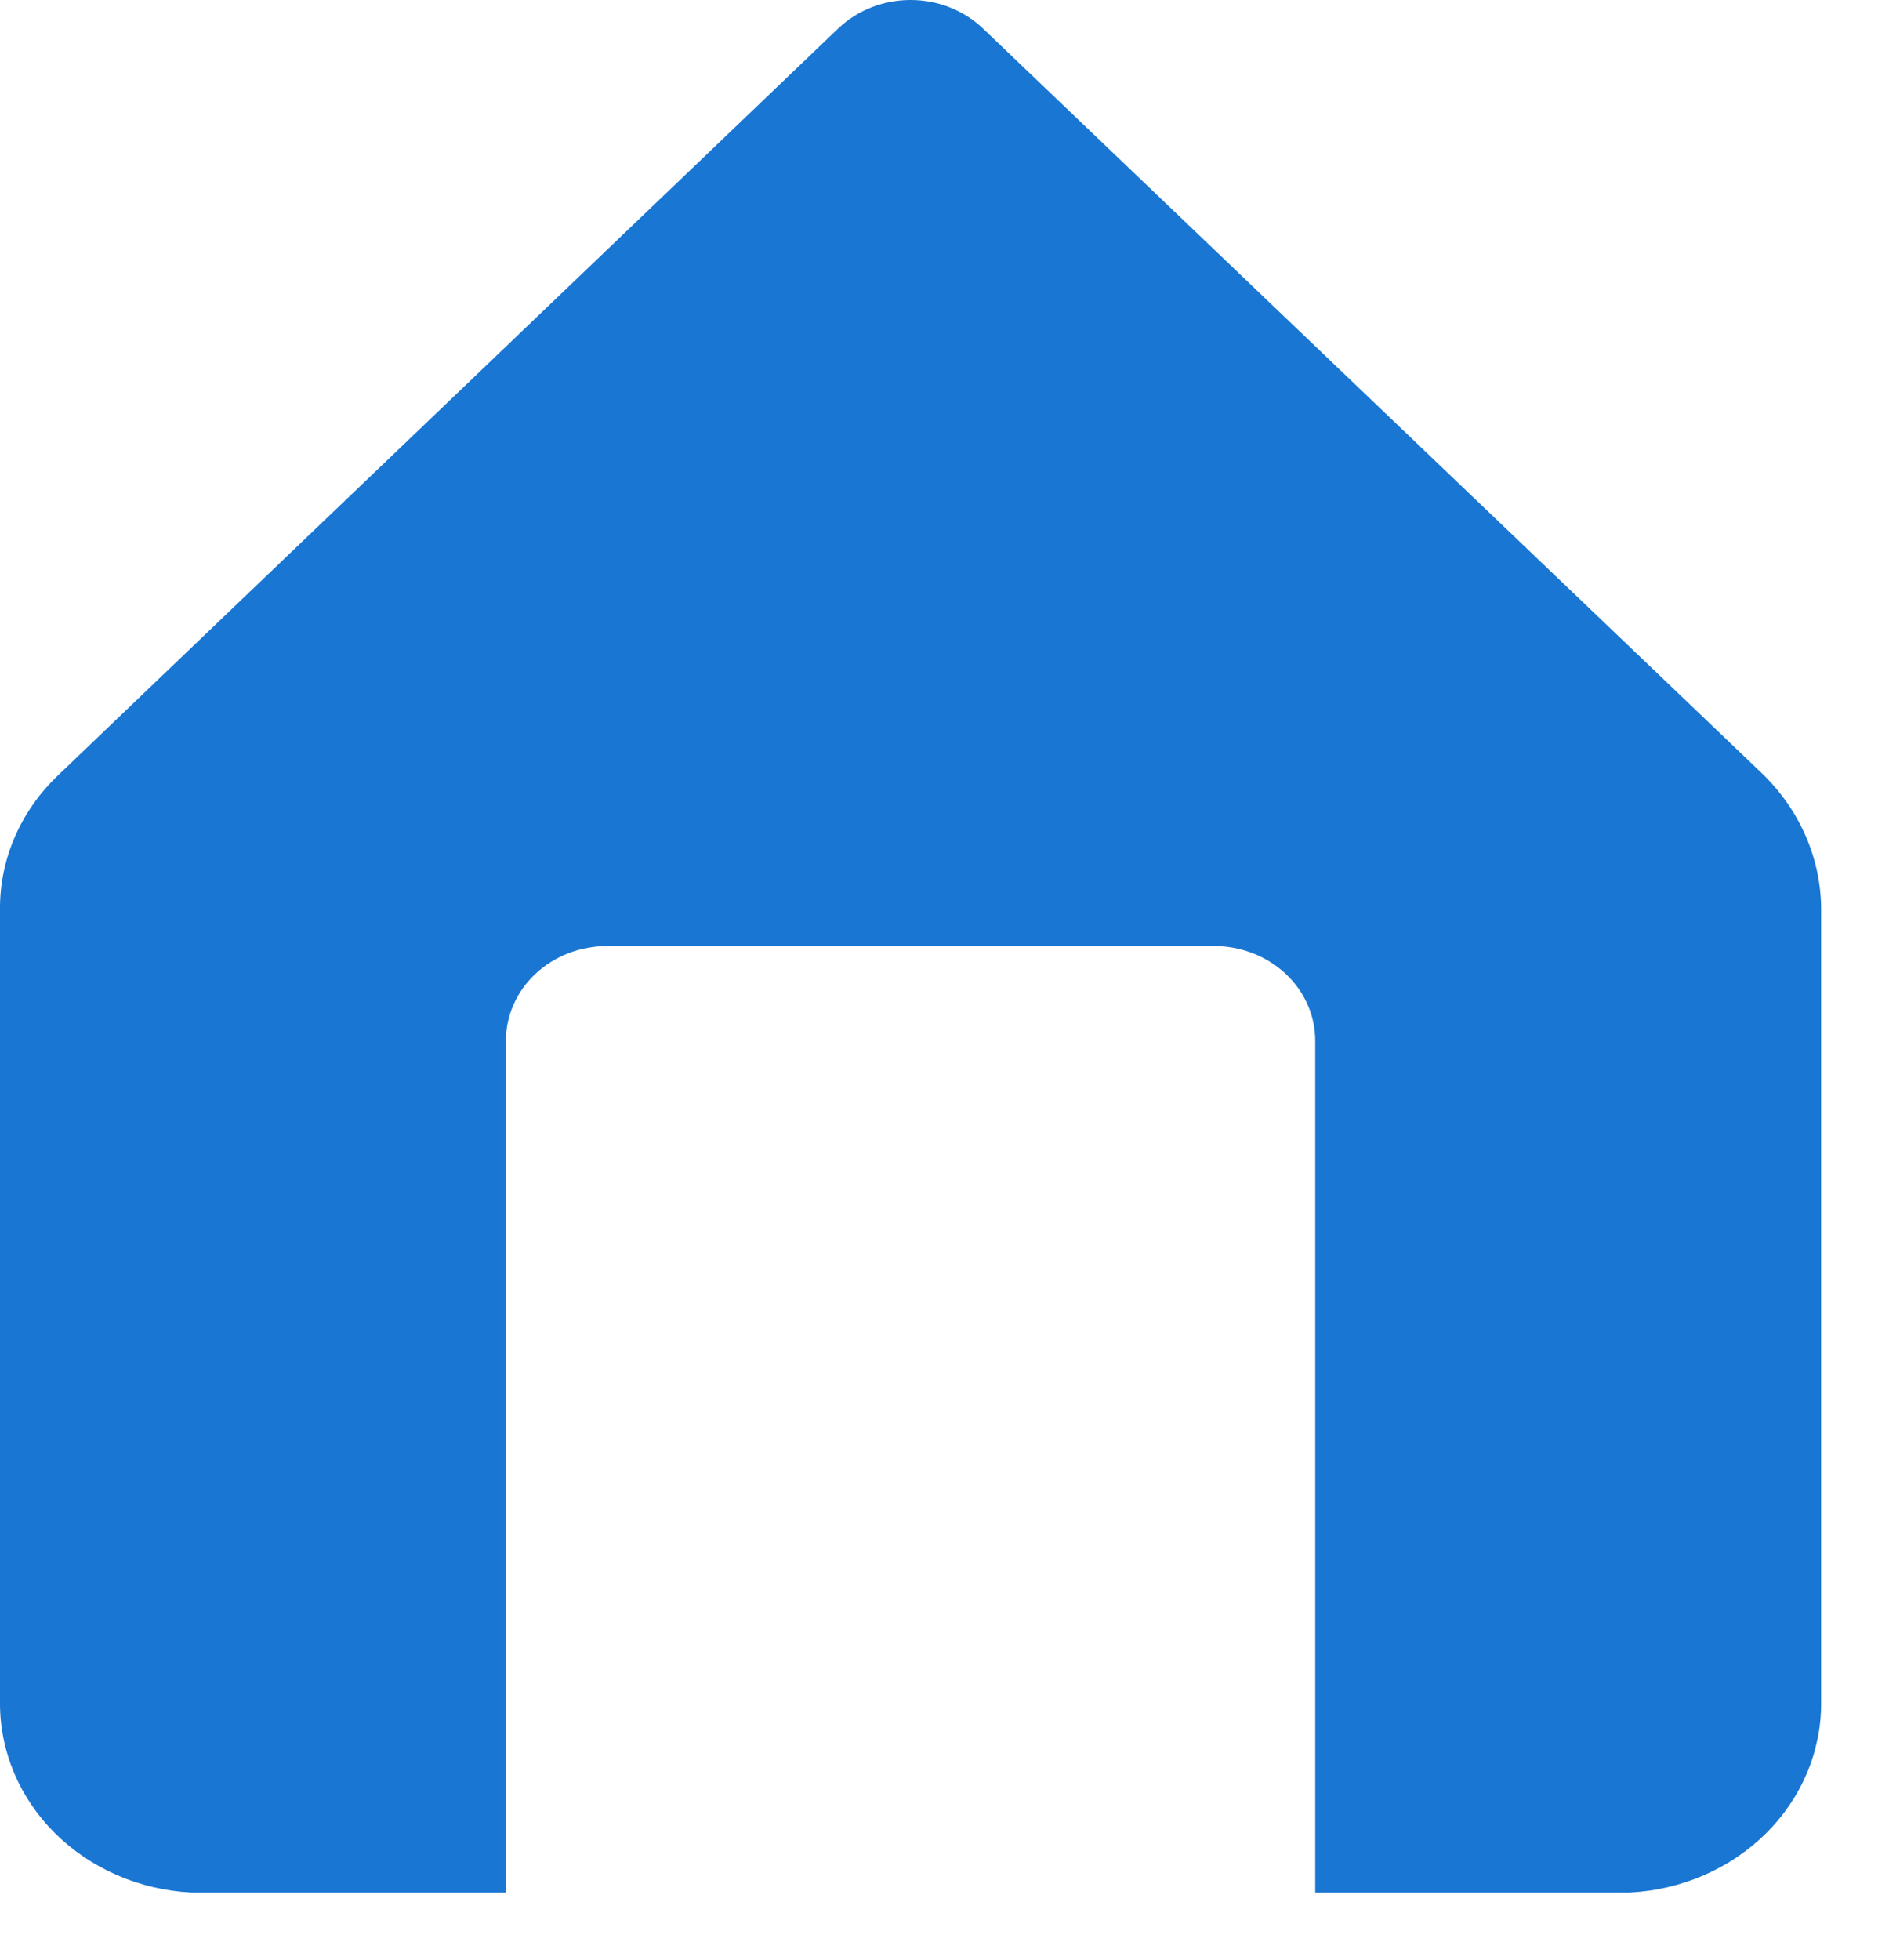 <svg width="27" height="28" viewBox="0 0 27 28" fill="none" xmlns="http://www.w3.org/2000/svg">
<path d="M25.191 11.056L14.042 0.4C13.907 0.273 13.747 0.173 13.571 0.104C13.395 0.035 13.206 0 13.015 0C12.824 0 12.635 0.035 12.459 0.104C12.283 0.173 12.123 0.273 11.988 0.4L0.839 11.069C0.569 11.324 0.356 11.626 0.212 11.958C0.068 12.29 -0.004 12.645 0 13.003V24.335C-0.001 25.028 0.282 25.694 0.79 26.197C1.299 26.7 1.994 27.002 2.733 27.04H7.231V14.869C7.231 14.511 7.383 14.167 7.654 13.913C7.925 13.66 8.293 13.517 8.677 13.517H17.353C17.737 13.517 18.105 13.66 18.376 13.913C18.647 14.167 18.799 14.511 18.799 14.869V27.04H23.297C24.036 27.002 24.731 26.7 25.24 26.197C25.748 25.694 26.031 25.028 26.03 24.335V13.003C26.031 12.277 25.73 11.579 25.191 11.056Z" fill="#1976D2"/>
</svg>
